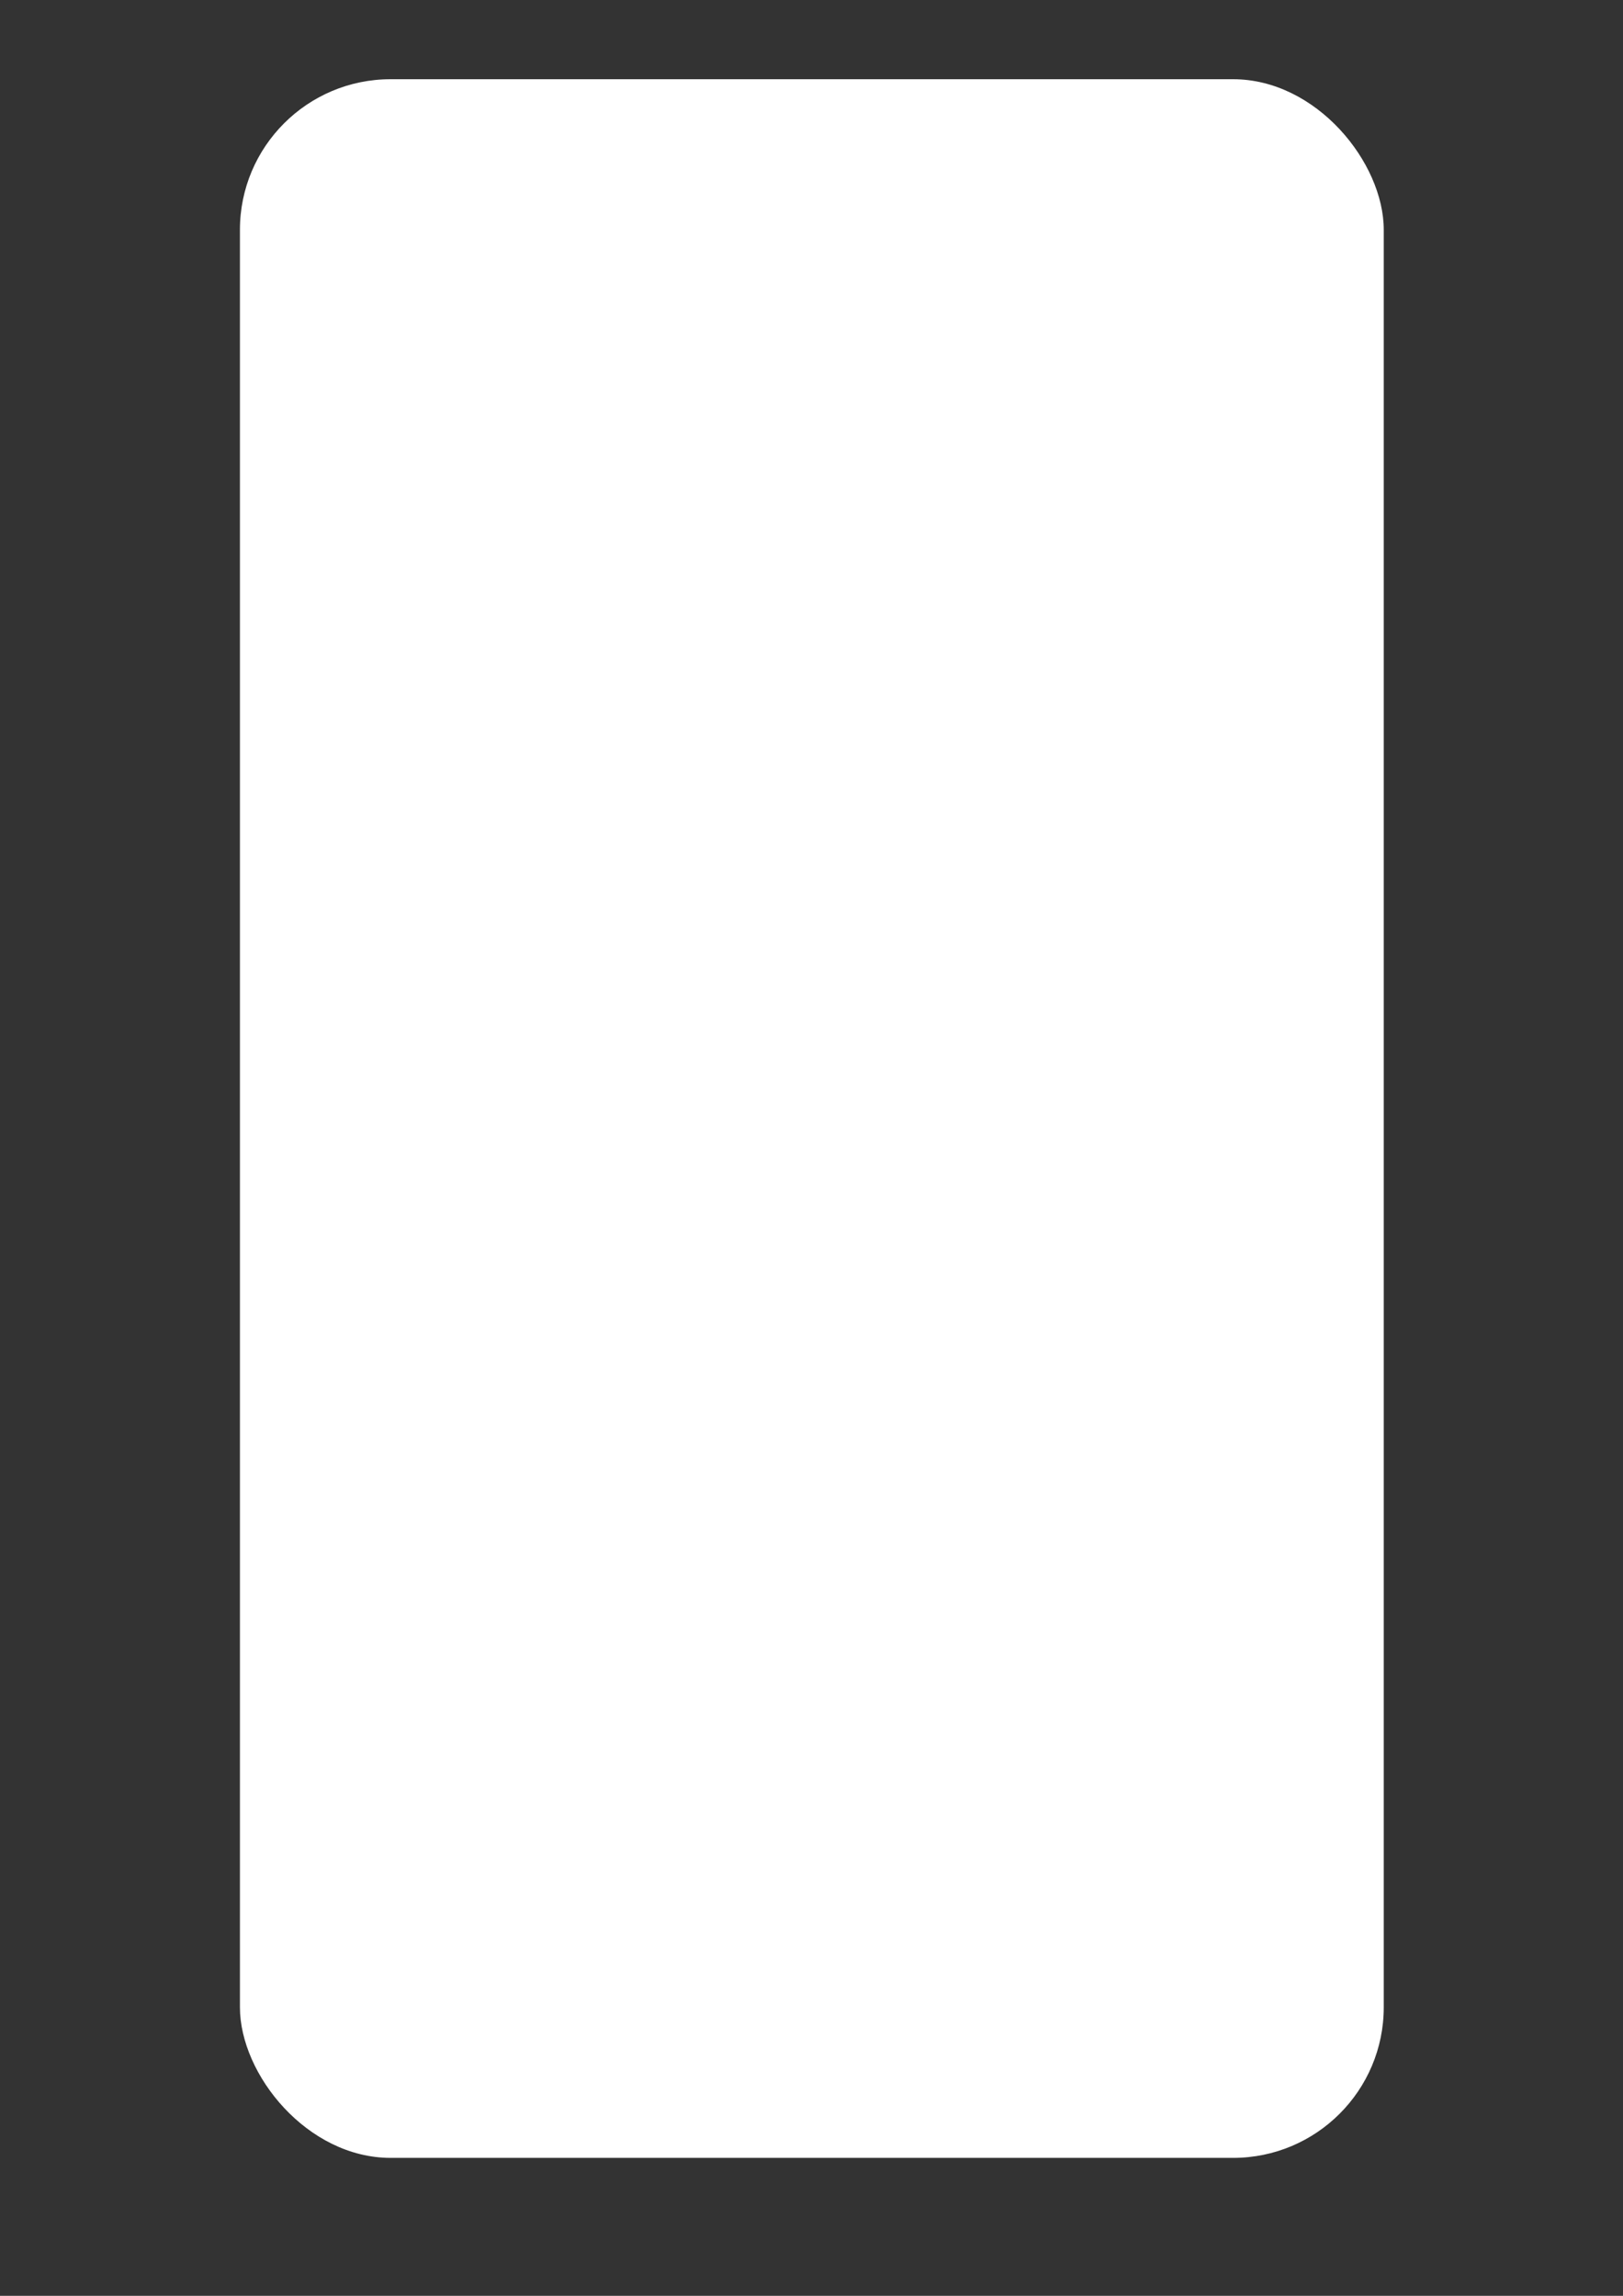 <?xml version="1.0" encoding="UTF-8" standalone="no"?>
<!-- Created with Inkscape (http://www.inkscape.org/) -->

<svg
   width="210mm"
   height="297mm"
   viewBox="0 0 210 297"
   version="1.1"
   id="svg5"
   inkscape:export-filename="растровый.svg"
   inkscape:export-xdpi="300"
   inkscape:export-ydpi="300"
   inkscape:version="1.2.2 (732a01da63, 2022-12-09)"
   sodipodi:docname="icon.svg"
   xmlns:inkscape="http://www.inkscape.org/namespaces/inkscape"
   xmlns:sodipodi="http://sodipodi.sourceforge.net/DTD/sodipodi-0.dtd"
   xmlns="http://www.w3.org/2000/svg"
   xmlns:svg="http://www.w3.org/2000/svg">
  <rect x="0" y="0" width="210" height="297" fill="#333333" stroke="none"/>
  <sodipodi:namedview
     id="namedview7"
     pagecolor="#ffffff"
     bordercolor="#000000"
     borderopacity="0.25"
     inkscape:showpageshadow="2"
     inkscape:pageopacity="0.0"
     inkscape:pagecheckerboard="0"
     inkscape:deskcolor="#d1d1d1"
     inkscape:document-units="mm"
     showgrid="false"
     inkscape:zoom="0.51611544"
     inkscape:cx="424.32368"
     inkscape:cy="473.73123"
     inkscape:window-width="1680"
     inkscape:window-height="997"
     inkscape:window-x="-8"
     inkscape:window-y="-8"
     inkscape:window-maximized="1"
     inkscape:current-layer="layer1" />
  <defs
     id="defs2" />
  <g
     inkscape:label="Слой 1"
     inkscape:groupmode="layer"
     id="layer1">
    <g
       id="g1115"
       transform="matrix(6.613,0,0,6.61,-589.321,-836.883)"
       style="stroke:#000000;stroke-opacity:1;stroke-width:0;stroke-dasharray:none">
      <g
         id="g1120"
         style="stroke:#000000;stroke-opacity:1;stroke-width:0;stroke-dasharray:none">
        <rect
           style="opacity:1;fill:#ffffff;fill-opacity:1;stroke:#000000;stroke-width:0;stroke-dasharray:none;stroke-opacity:1"
           id="rect396"
           width="22.38"
           height="40.682"
           x="93.81"
           y="128.159"
           ry="2.948" />
        <circle
           style="opacity:1;fill:#ffffff;stroke:#000000;stroke-width:0;stroke-dasharray:none;stroke-opacity:1"
           id="path502"
           cx="102.183"
           cy="130.435"
           r="0.897" />
        <rect
           style="opacity:1;fill:#ffffff;fill-opacity:1;stroke:#000000;stroke-width:0;stroke-dasharray:none;stroke-opacity:1"
           id="rect1110"
           width="5.517"
           height="1.716"
           x="103.713"
           y="129.577"
           ry="0.858" />
      </g>
    </g>
  </g>
</svg>
